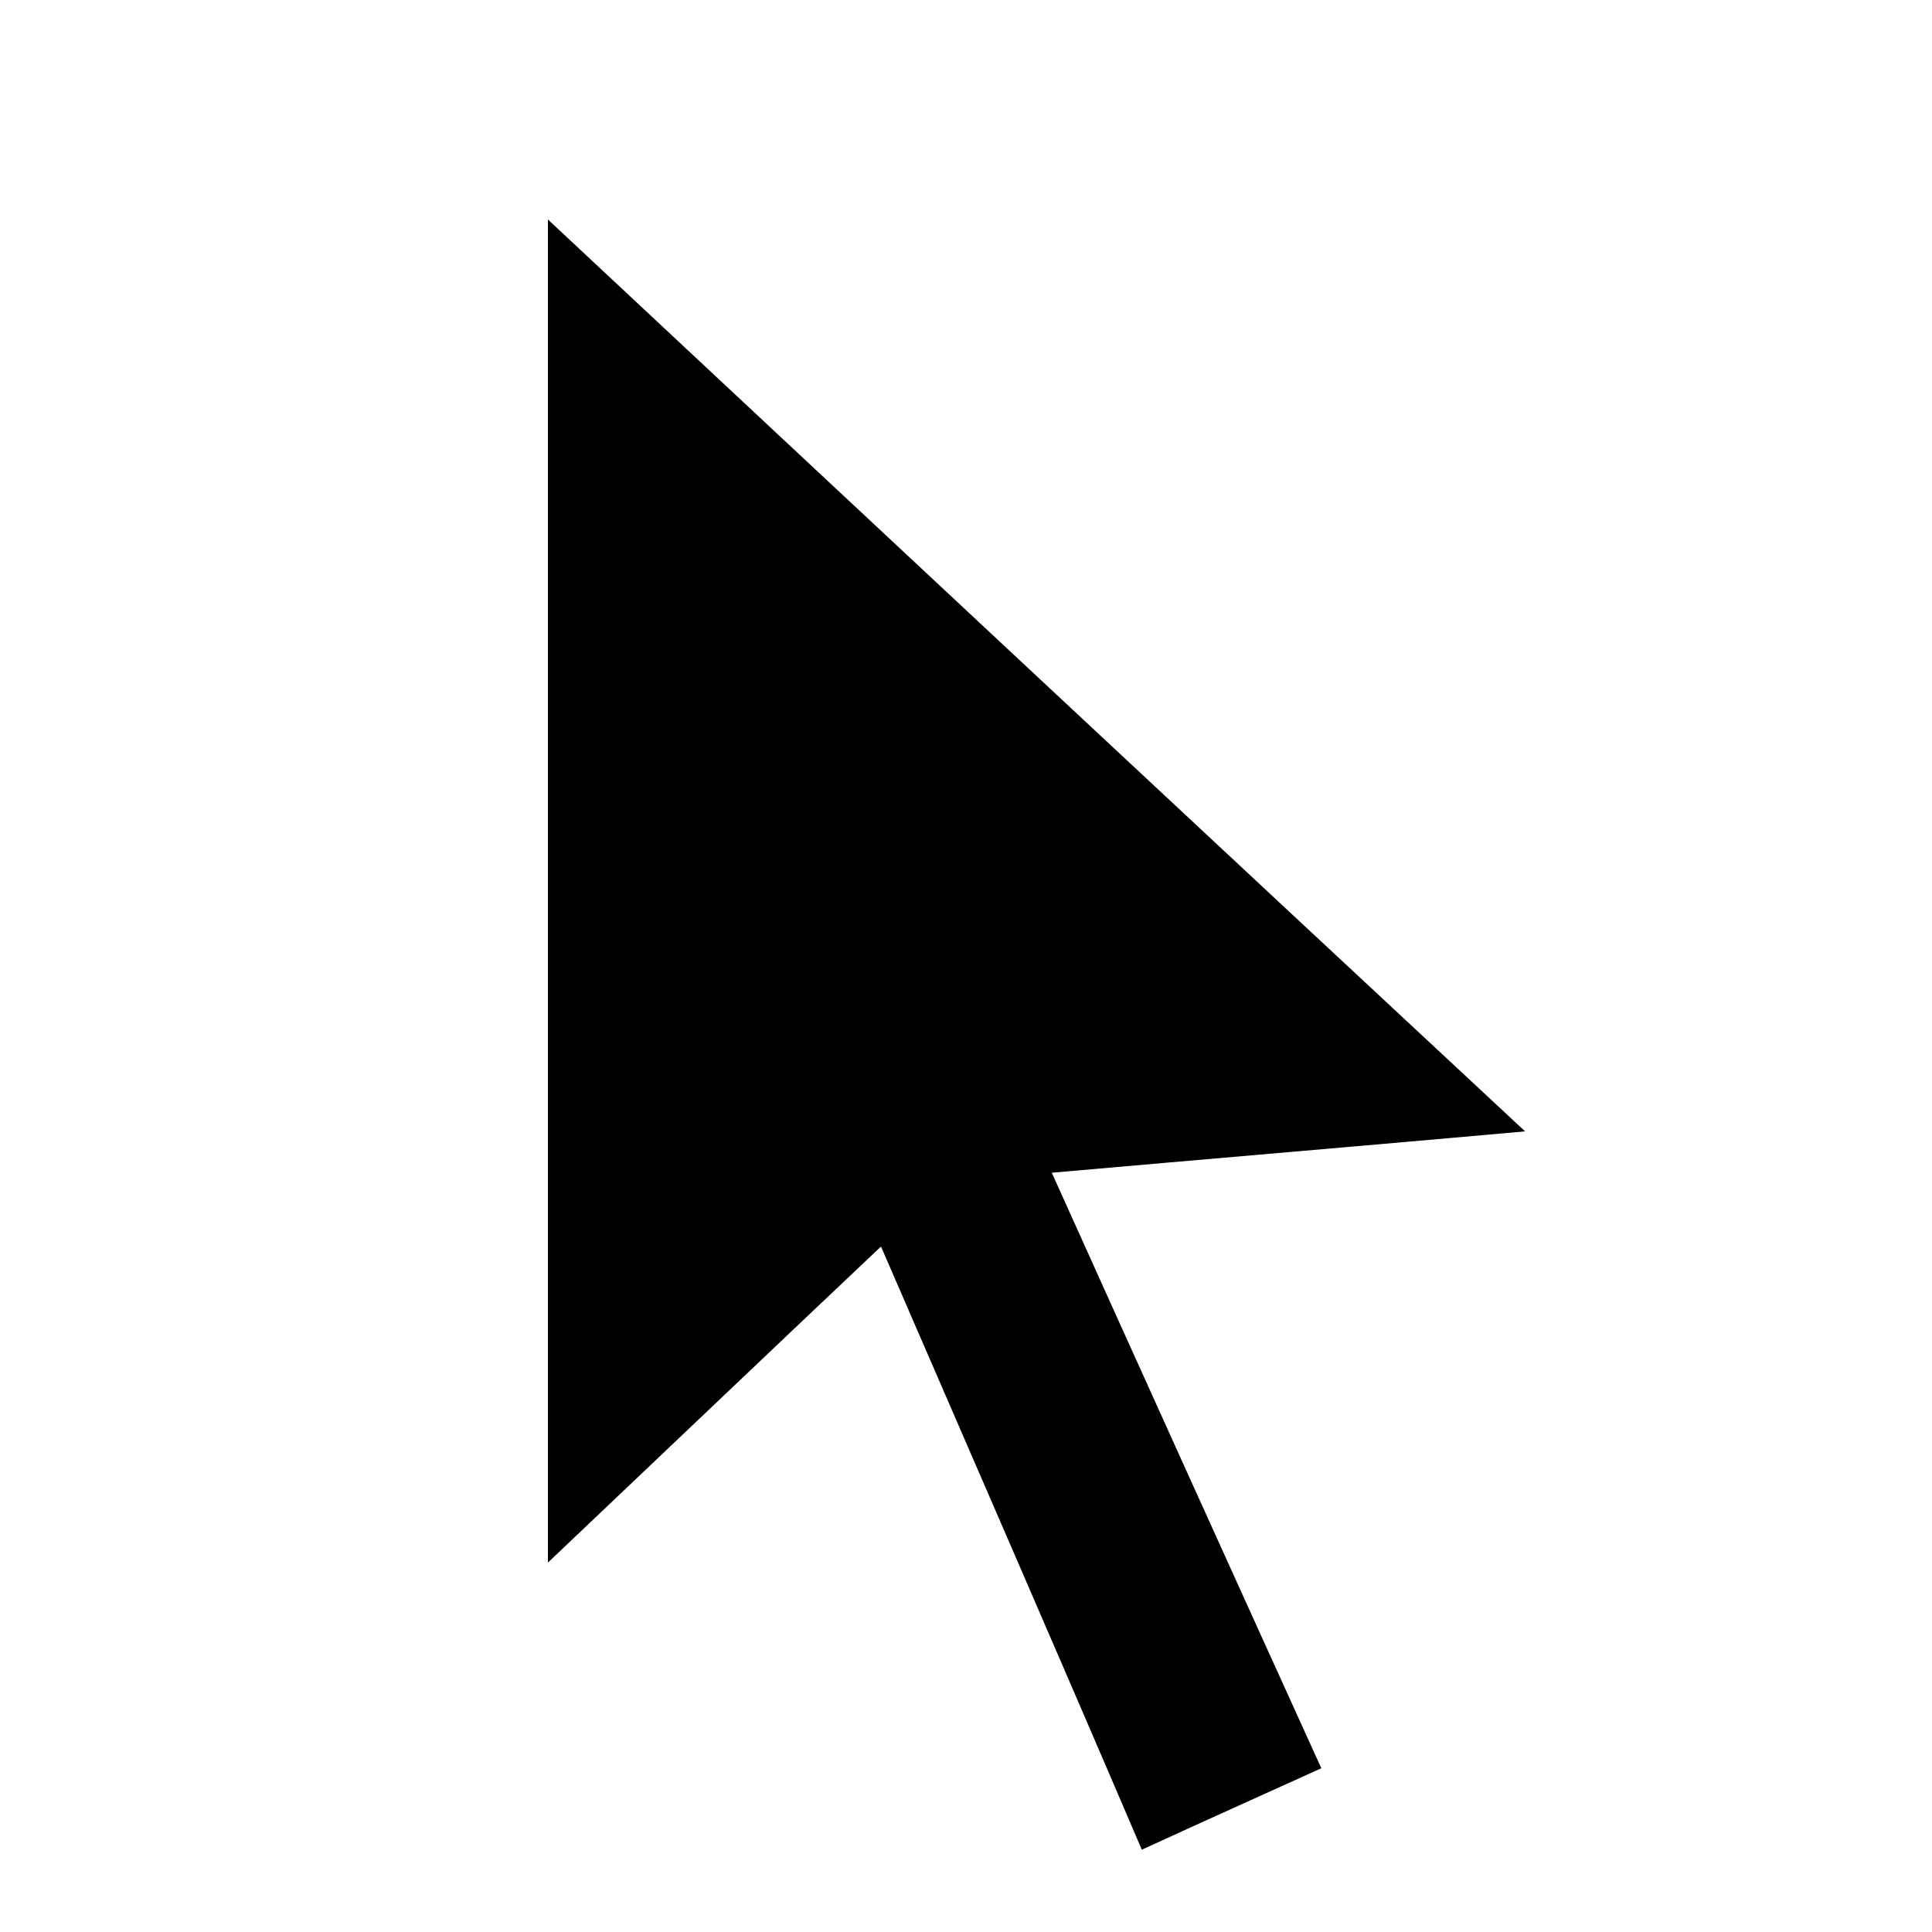 <?xml version="1.0" encoding="UTF-8"?>
<svg id="Layer_1" data-name="Layer 1" xmlns="http://www.w3.org/2000/svg" viewBox="0 0 50 50">
  <defs>
    <style>
      .cls-1 {
        fill-rule: evenodd;
      }
    </style>
  </defs>
  <path class="cls-1" d="m34.2,45.76c-1.57.71-3.08,1.39-4.65,2.11-2.23-5.21-4.48-10.37-6.75-15.61-2.89,2.73-5.73,5.44-8.62,8.18V5.68c8.43,7.88,16.81,15.71,25.29,23.6-4.14.37-8.16.71-12.25,1.07,2.32,5.15,4.63,10.25,6.97,15.4Z"/>
</svg>